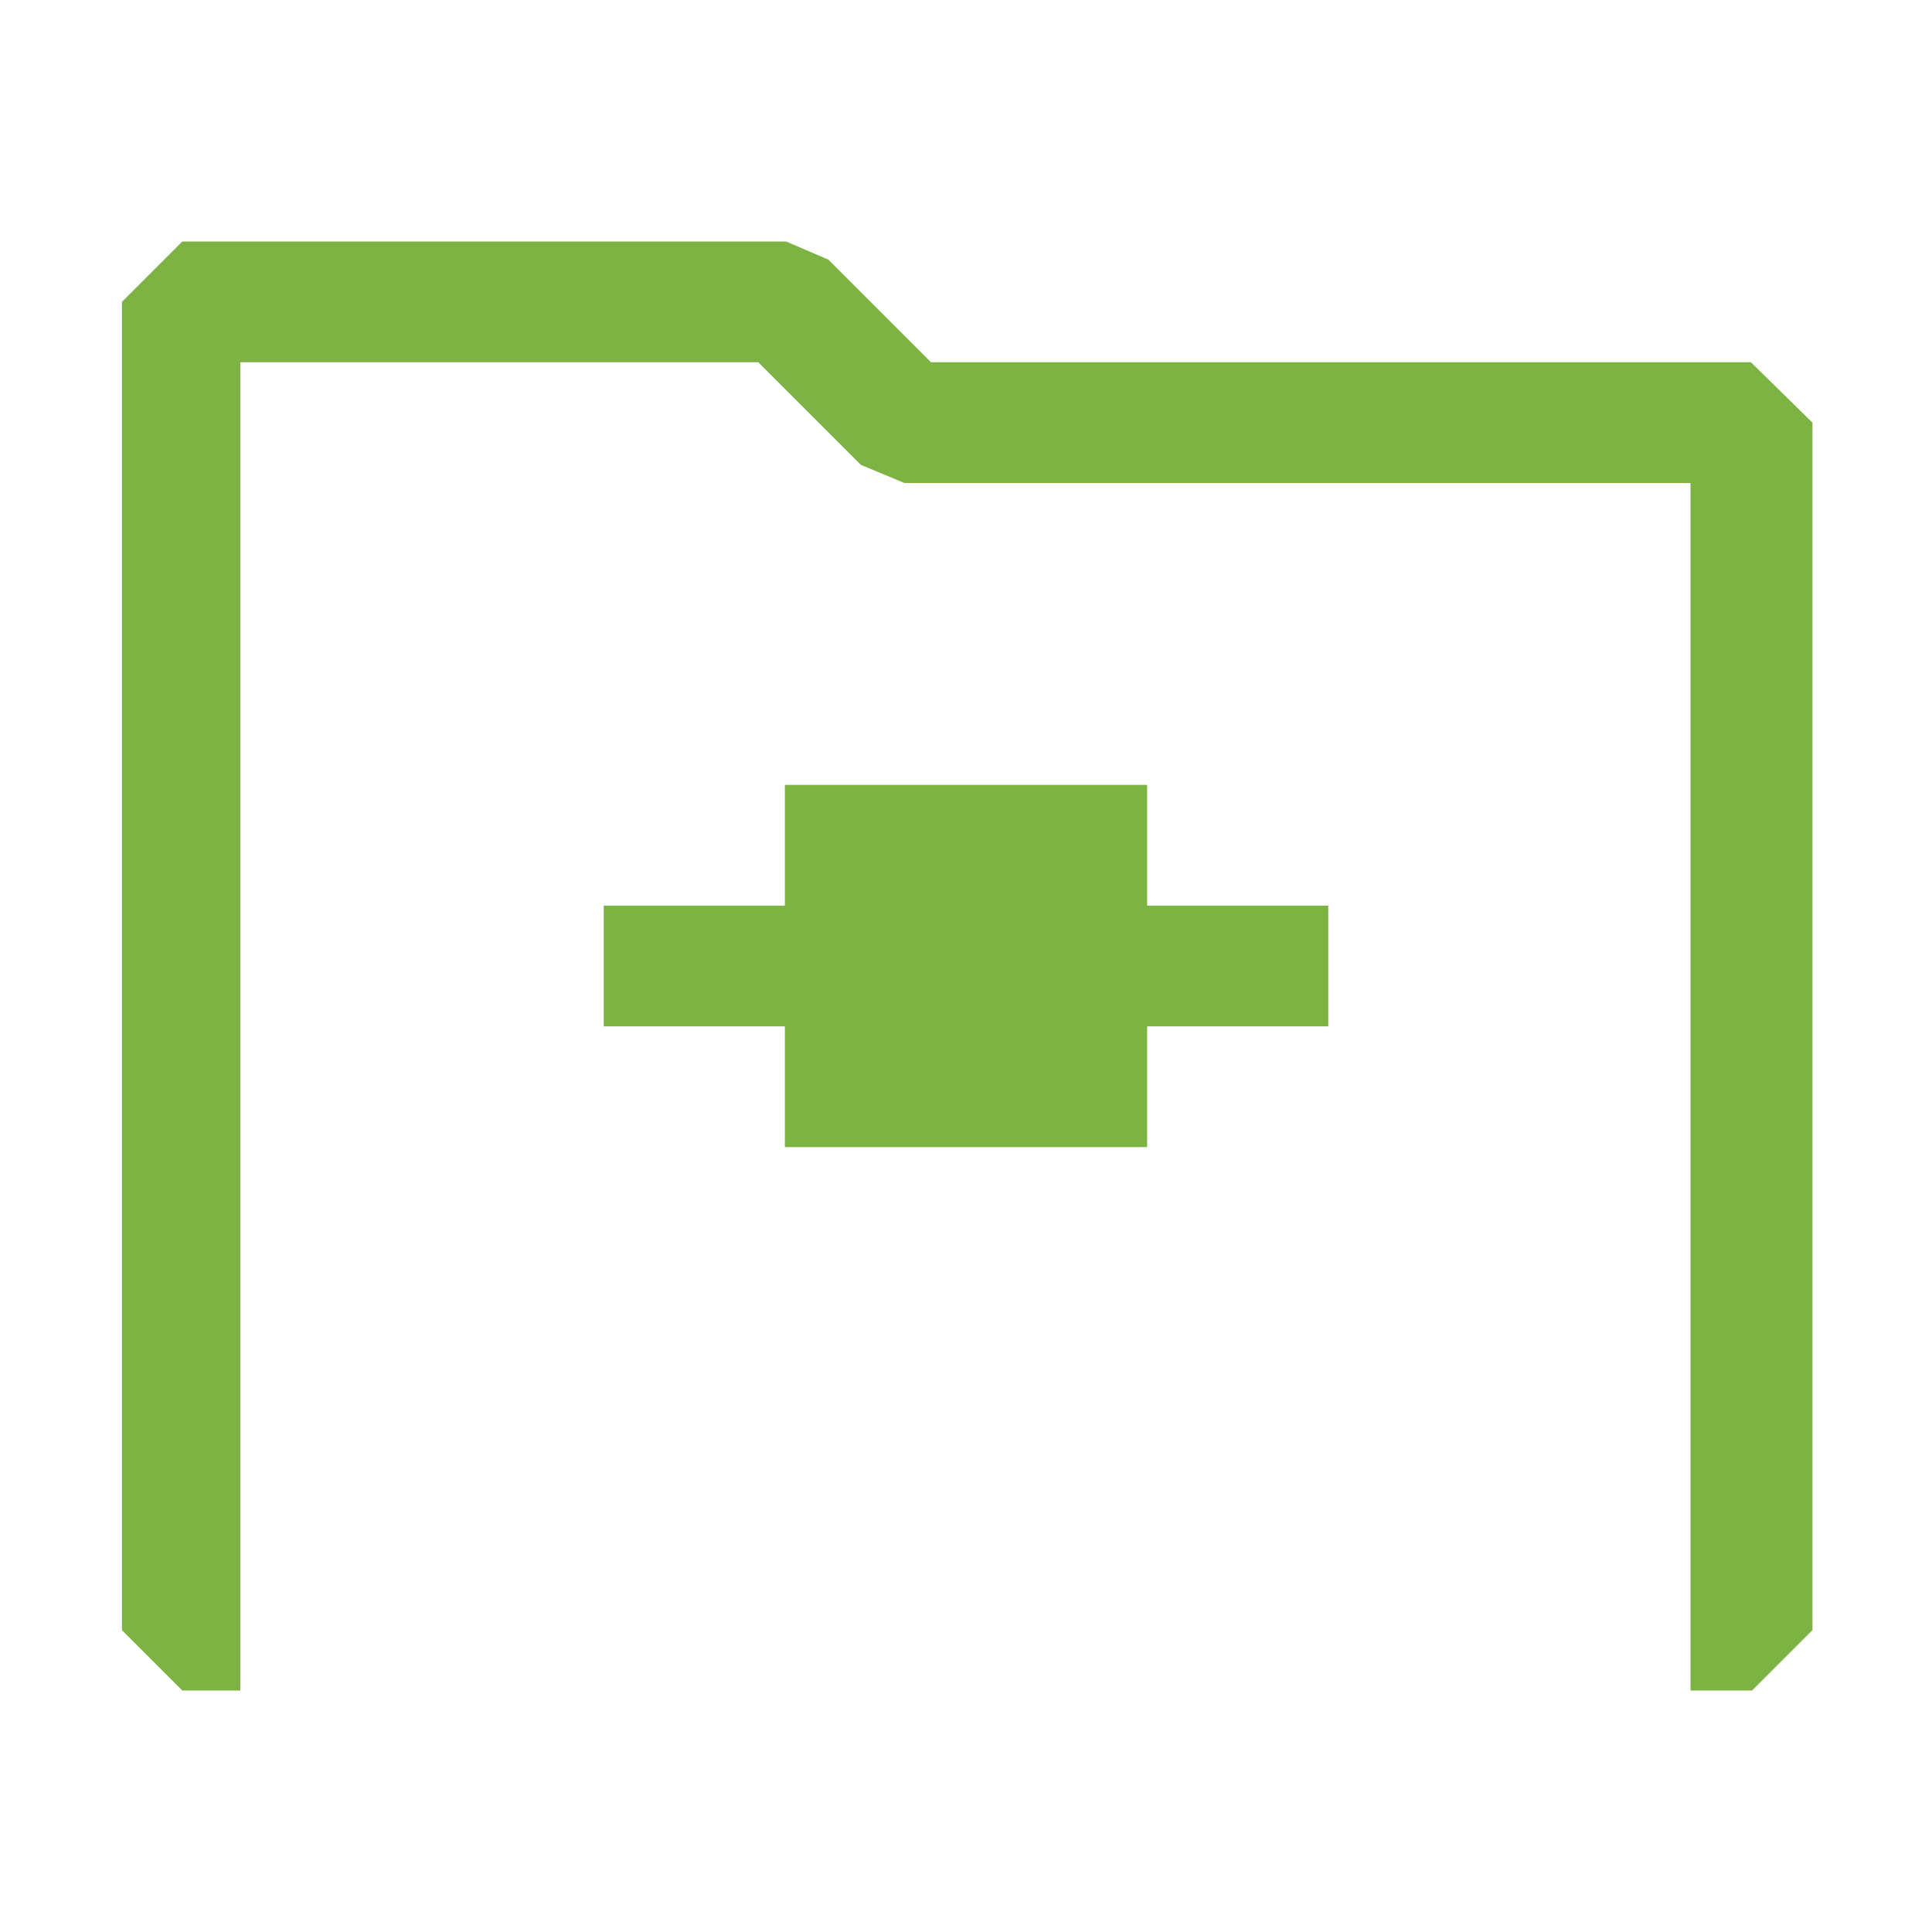 <?xml version="1.0" encoding="UTF-8"?>
<svg width="16" height="16" viewBox="0 0 16 16" xmlns="http://www.w3.org/2000/svg">
    <path fill="#7CB342" d="M14.5 3H7.71l-.85-.85L6.51 2h-5l-.5.5v11l.5.5h13l.5-.5v-10L14.5 3zm-.51 11h-12V3h4.29l.85.85.36.15H14v10z"/>
    <path fill="#7CB342" d="M11 7.5H9.5v-1h-3v1H5v1h1.5v1h3v-1H11z"/>
</svg> 